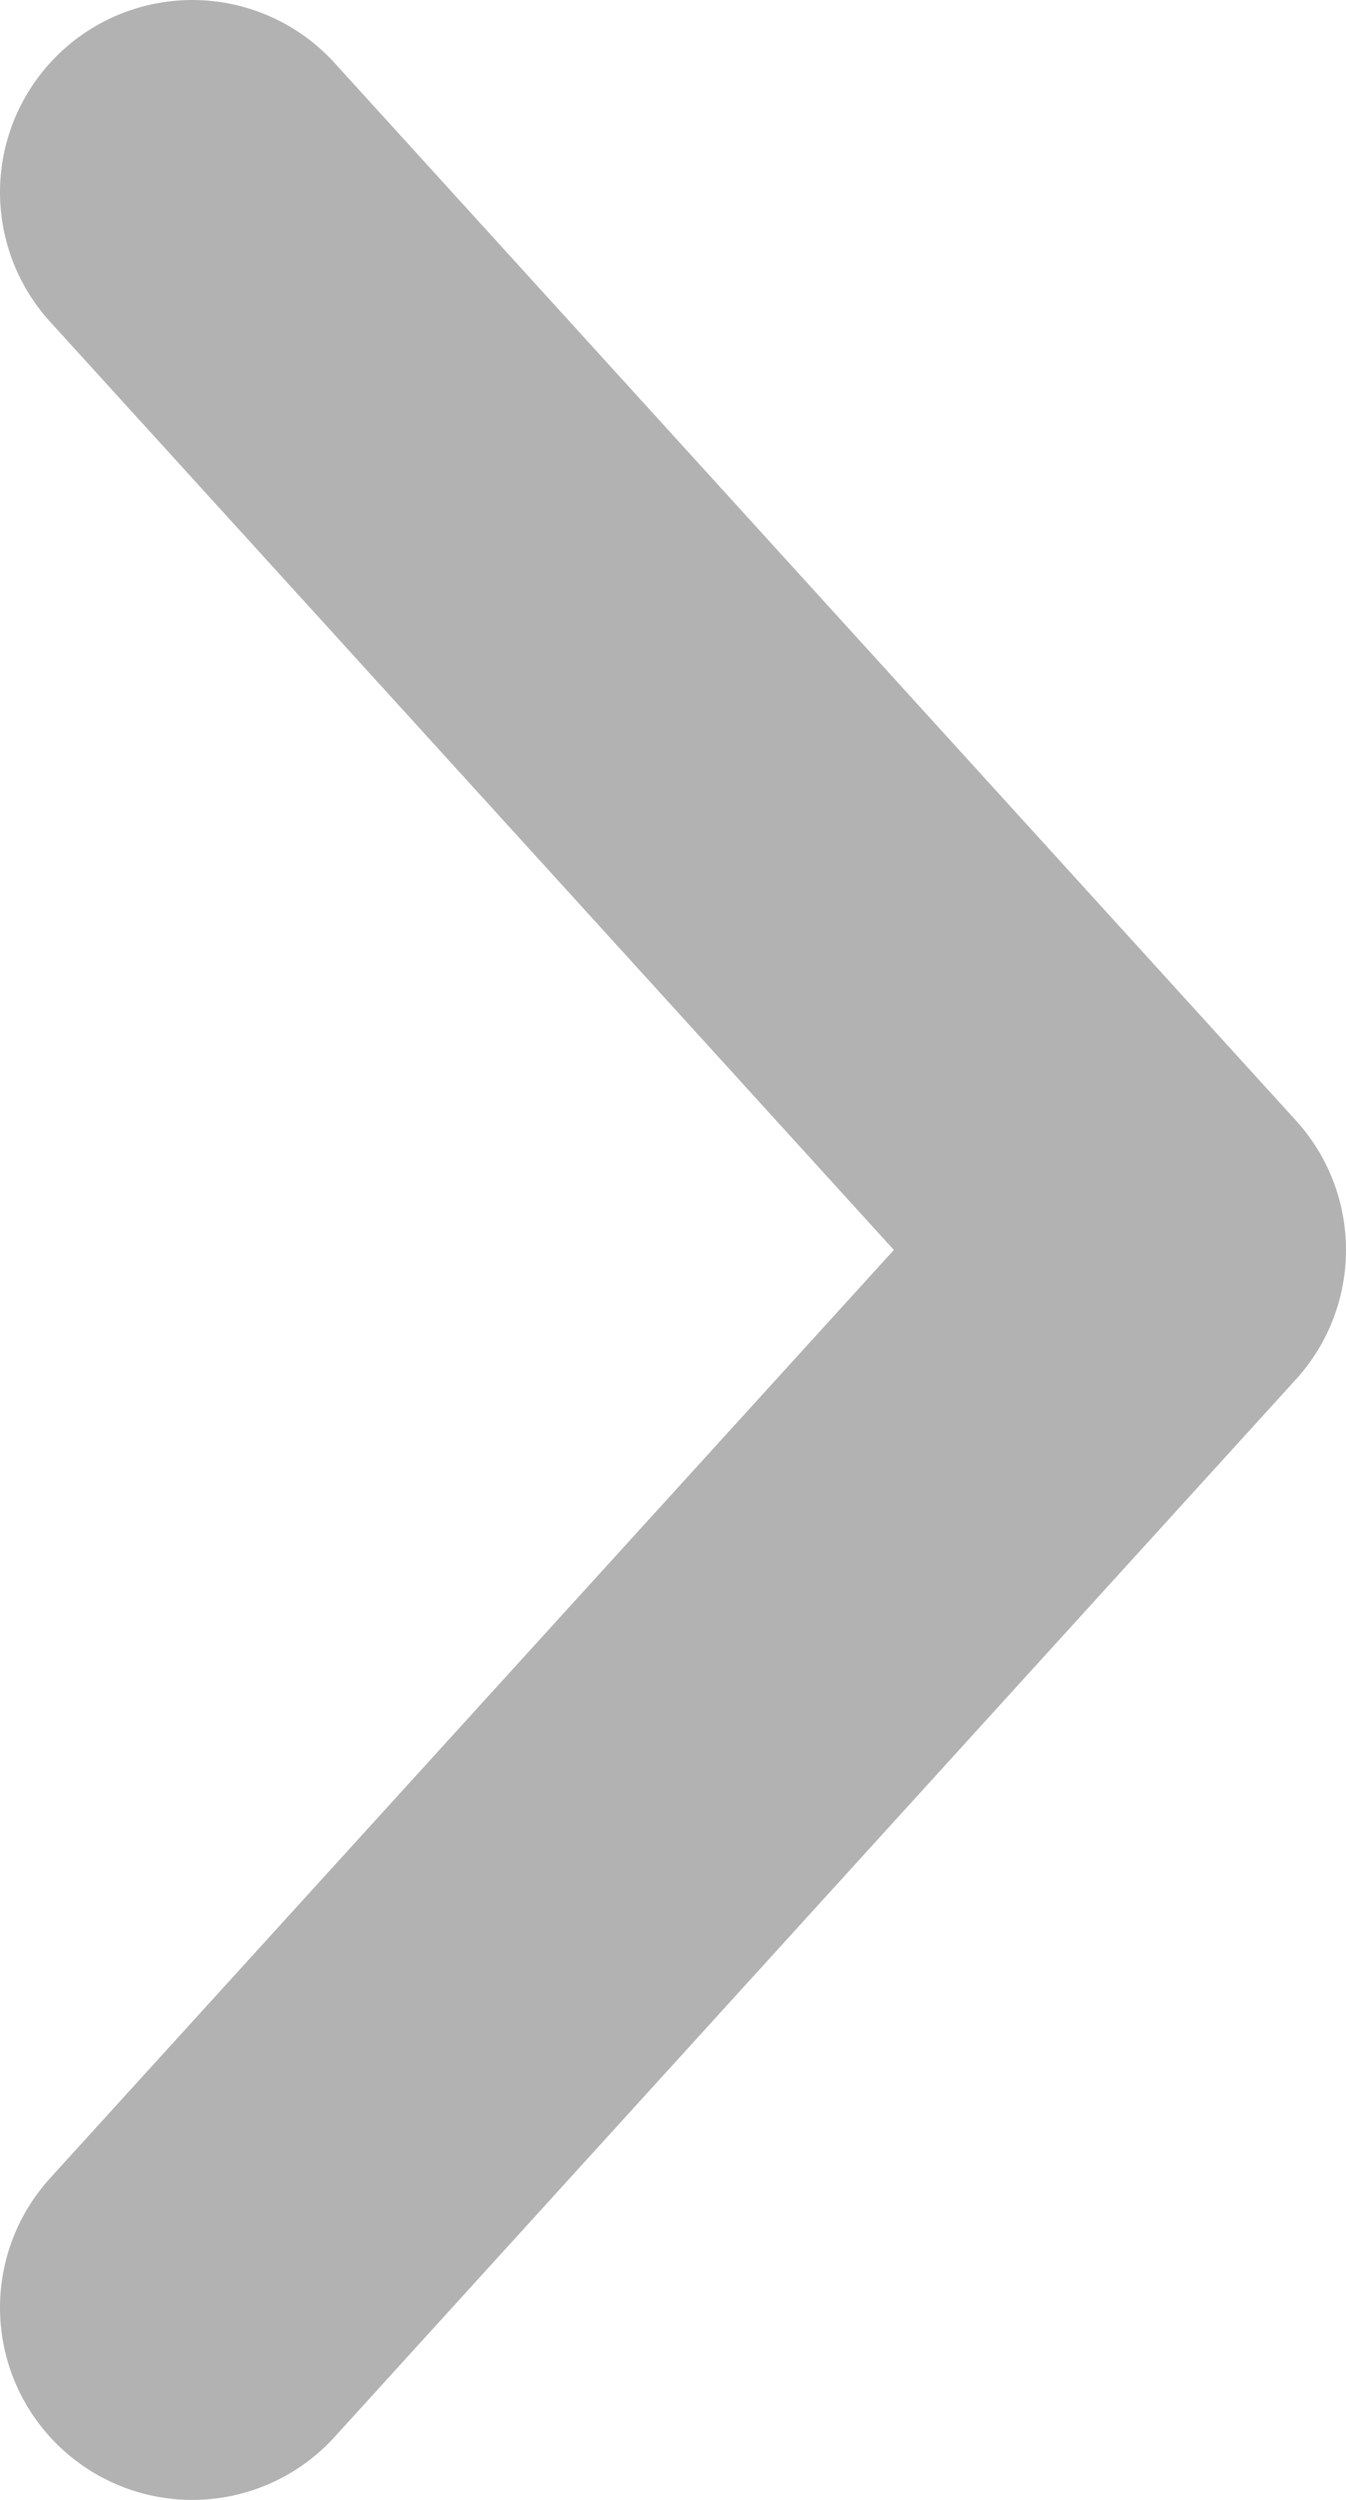 <svg width="7" height="13" viewBox="0 0 7 13" fill="none" xmlns="http://www.w3.org/2000/svg">
    <path d="M1 12L6 6.5L1 1" stroke="#B2B2B2" stroke-width="2" stroke-linecap="round" stroke-linejoin="round"/>
</svg>
